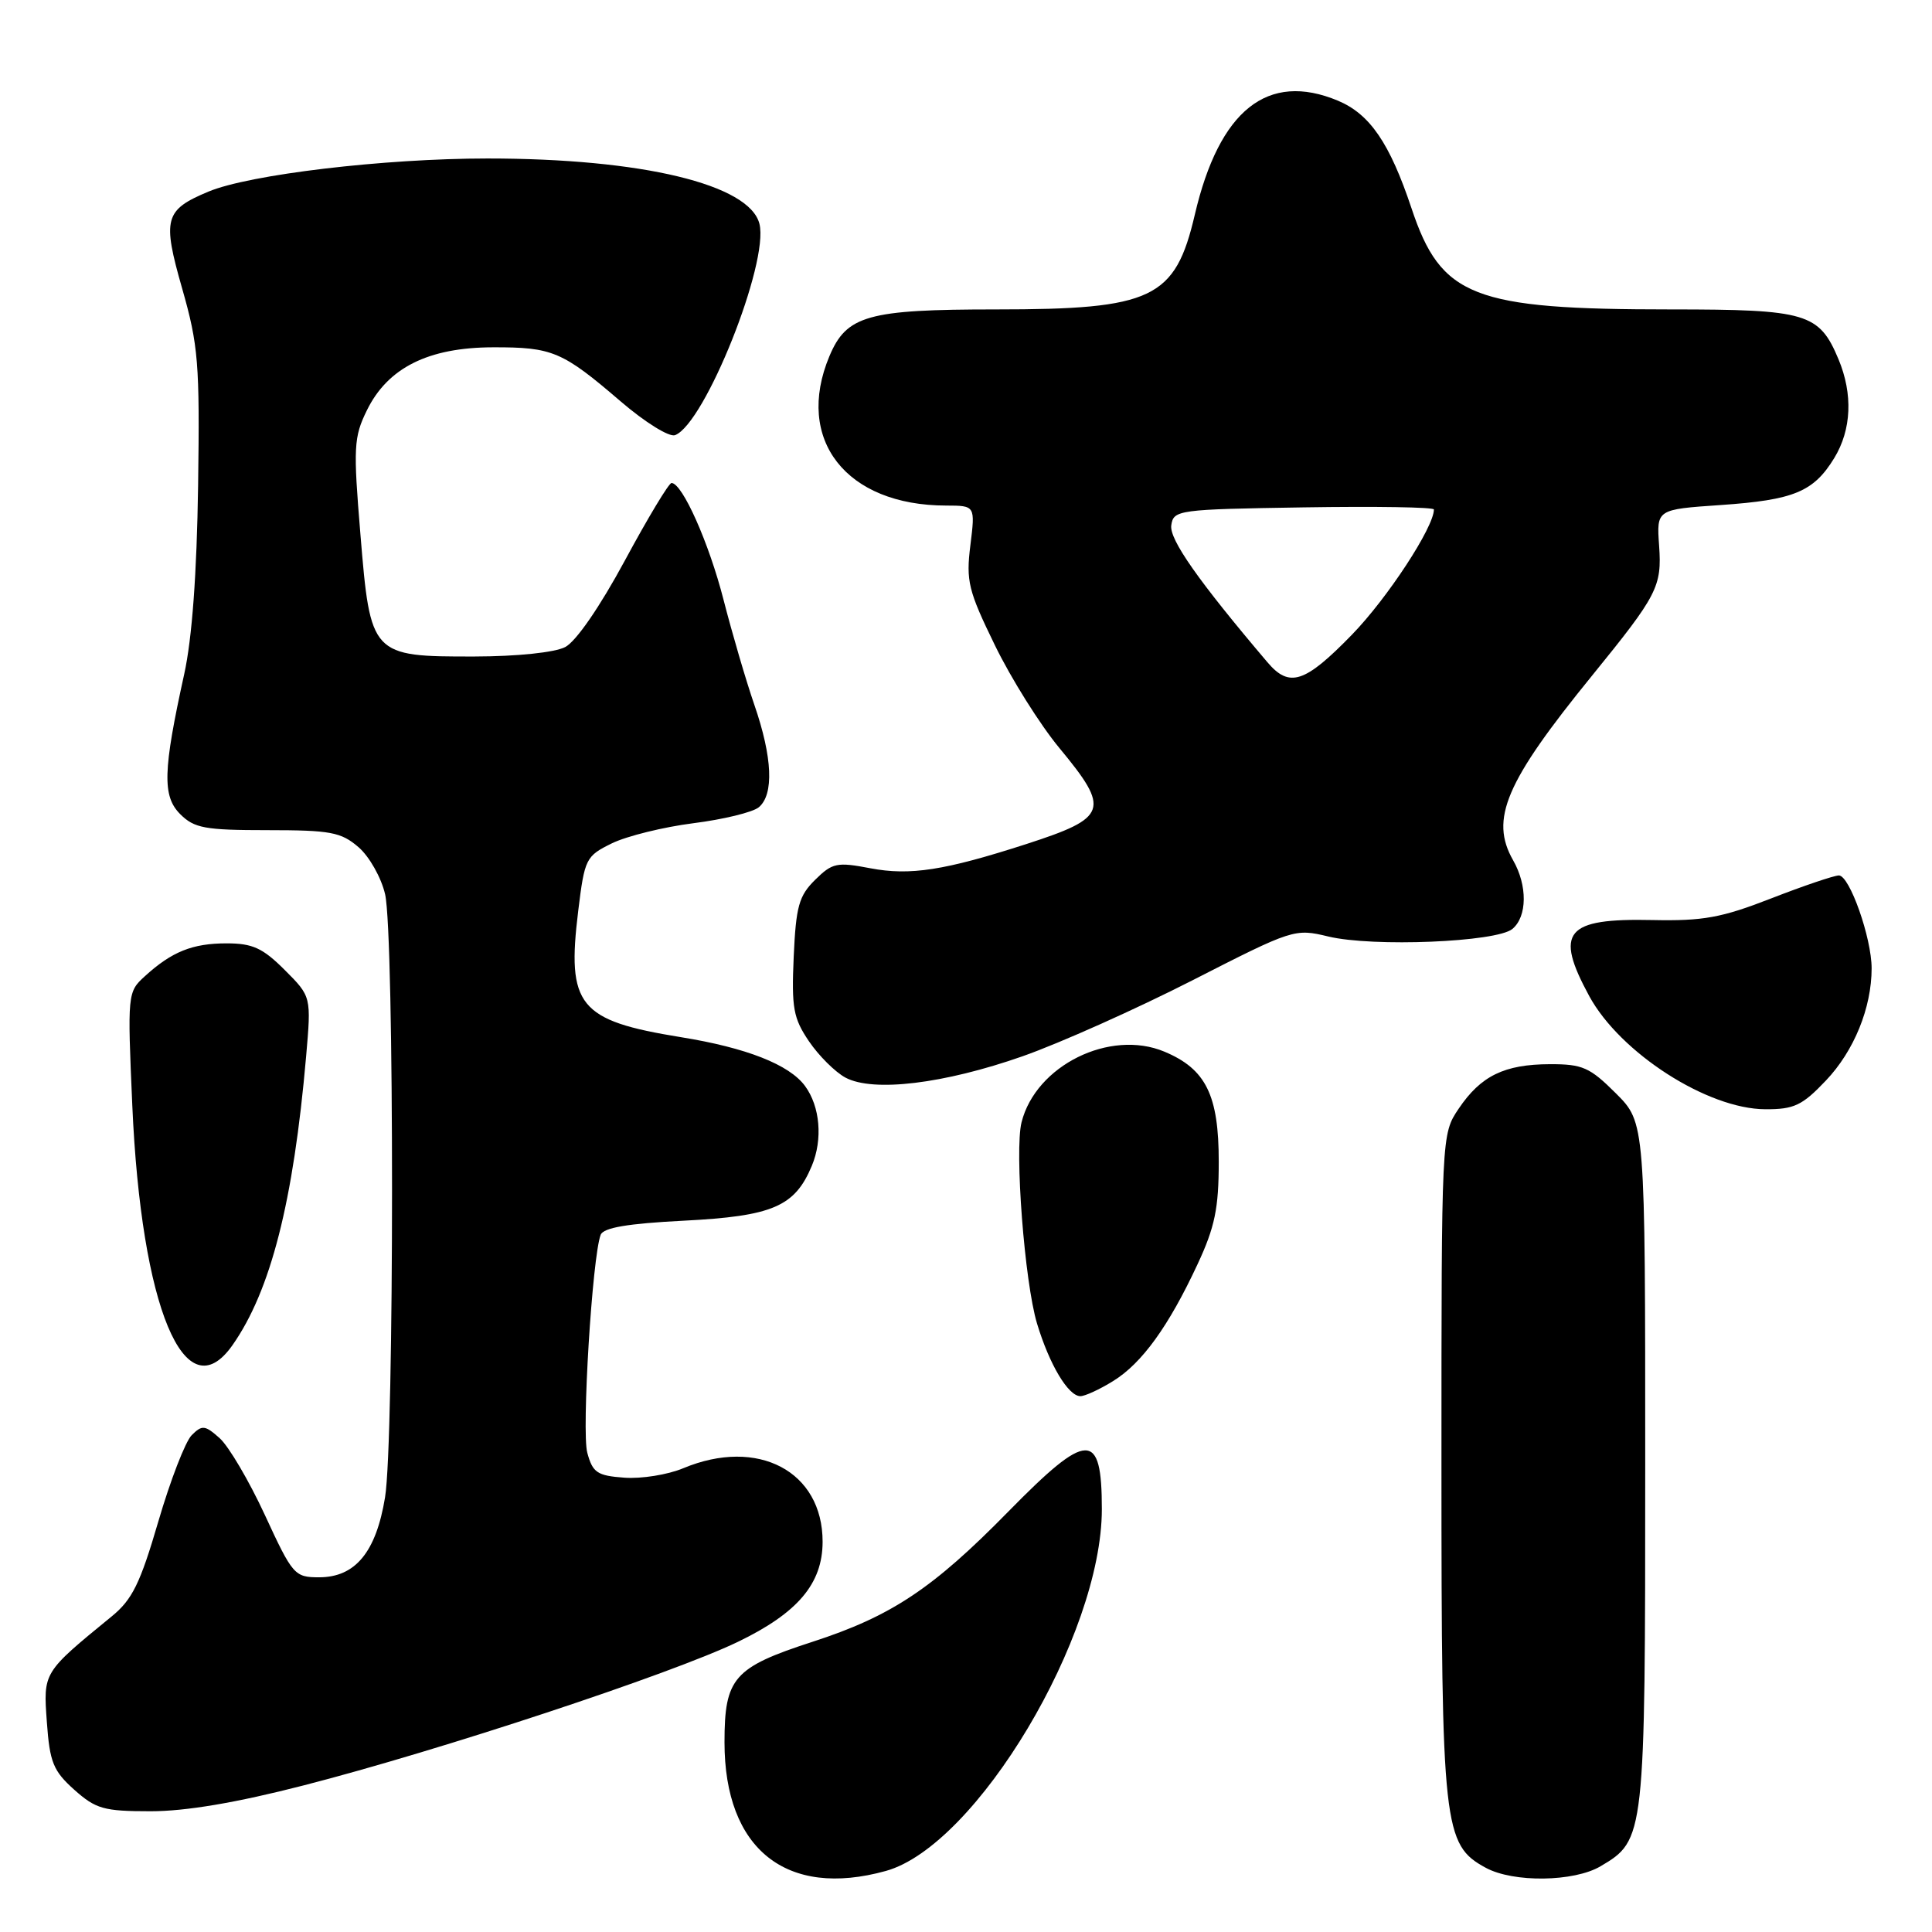 <?xml version="1.0" encoding="UTF-8" standalone="no"?>
<!DOCTYPE svg PUBLIC "-//W3C//DTD SVG 1.1//EN" "http://www.w3.org/Graphics/SVG/1.1/DTD/svg11.dtd" >
<svg xmlns="http://www.w3.org/2000/svg" xmlns:xlink="http://www.w3.org/1999/xlink" version="1.1" viewBox="0 0 256 256">
 <g >
 <path fill="currentColor"
d=" M 117.38 247.91 C 129.39 244.58 146.00 216.75 146.00 199.97 C 146.00 189.51 144.14 189.56 133.62 200.28 C 123.59 210.51 118.12 214.15 107.65 217.55 C 97.21 220.94 96.00 222.33 96.00 230.86 C 96.00 245.03 104.21 251.57 117.38 247.91 Z  M 212.08 247.29 C 217.97 243.81 218.00 243.54 218.00 193.98 C 218.00 148.76 218.00 148.76 214.12 144.88 C 210.66 141.43 209.70 141.00 205.37 141.01 C 199.33 141.03 196.22 142.55 193.28 146.91 C 191.00 150.30 191.00 150.30 191.00 194.13 C 191.00 242.16 191.25 244.44 196.87 247.49 C 200.52 249.48 208.56 249.37 212.08 247.29 Z  M 40.21 236.58 C 58.29 231.94 88.91 221.82 97.74 217.57 C 105.69 213.74 108.99 209.86 109.00 204.30 C 109.01 194.95 100.42 190.42 90.53 194.55 C 88.48 195.41 84.97 195.97 82.72 195.80 C 79.13 195.54 78.53 195.13 77.82 192.50 C 77.05 189.68 78.48 166.53 79.59 163.62 C 79.96 162.67 83.15 162.13 90.56 161.75 C 102.37 161.15 105.31 159.89 107.57 154.48 C 109.04 150.97 108.67 146.62 106.67 143.90 C 104.59 141.07 98.91 138.83 90.22 137.43 C 76.66 135.23 75.07 133.28 76.62 120.67 C 77.47 113.75 77.63 113.44 81.09 111.74 C 83.07 110.78 87.93 109.58 91.88 109.08 C 95.84 108.58 99.74 107.63 100.54 106.97 C 102.57 105.28 102.36 100.36 99.96 93.41 C 98.84 90.16 97.01 83.90 95.88 79.50 C 93.95 71.95 90.41 64.00 88.98 64.00 C 88.63 64.00 85.85 68.61 82.81 74.25 C 79.48 80.42 76.33 84.99 74.89 85.74 C 73.49 86.46 68.52 86.98 62.86 86.99 C 49.20 87.01 49.08 86.88 47.76 70.83 C 46.80 59.27 46.87 57.93 48.61 54.38 C 51.37 48.73 56.75 46.04 65.32 46.02 C 73.22 46.00 74.51 46.55 82.28 53.22 C 85.50 55.98 88.68 57.95 89.45 57.66 C 93.40 56.14 101.92 34.81 100.63 29.66 C 99.32 24.43 85.06 21.00 64.59 21.00 C 50.88 21.00 33.05 23.12 27.62 25.39 C 21.80 27.82 21.49 28.98 24.14 38.24 C 26.28 45.74 26.48 48.14 26.25 64.32 C 26.08 76.02 25.45 84.61 24.41 89.32 C 21.59 102.12 21.49 105.49 23.88 107.88 C 25.74 109.74 27.16 110.00 35.44 110.00 C 43.80 110.00 45.19 110.26 47.50 112.25 C 48.94 113.49 50.52 116.29 51.03 118.50 C 52.26 123.83 52.25 190.89 51.02 198.41 C 49.83 205.67 47.08 209.00 42.28 209.00 C 39.03 209.00 38.77 208.70 35.10 200.75 C 33.00 196.21 30.30 191.63 29.11 190.57 C 27.16 188.83 26.78 188.79 25.40 190.17 C 24.56 191.01 22.57 196.16 20.98 201.60 C 18.58 209.81 17.53 211.96 14.79 214.19 C 5.66 221.66 5.73 221.56 6.21 228.20 C 6.59 233.52 7.06 234.66 9.84 237.15 C 12.70 239.70 13.75 240.00 19.97 240.00 C 24.61 240.00 31.32 238.87 40.21 236.58 Z  M 147.49 183.00 C 151.32 180.64 154.86 175.73 158.69 167.50 C 160.97 162.61 161.49 160.11 161.49 153.96 C 161.50 145.11 159.79 141.65 154.29 139.35 C 147.07 136.33 137.25 141.18 135.36 148.71 C 134.42 152.45 135.76 169.88 137.41 175.37 C 139.05 180.81 141.55 185.00 143.16 185.00 C 143.76 185.00 145.72 184.10 147.49 183.00 Z  M 30.80 178.25 C 35.87 171.03 38.88 159.24 40.56 140.00 C 41.25 132.05 41.25 132.05 37.73 128.53 C 34.82 125.62 33.47 125.00 30.03 125.00 C 25.50 125.00 22.76 126.10 19.19 129.36 C 16.90 131.44 16.88 131.67 17.53 146.48 C 18.71 173.29 24.51 187.19 30.80 178.25 Z  M 241.94 143.18 C 245.67 139.26 248.00 133.54 248.00 128.31 C 248.00 124.28 245.08 116.00 243.66 116.00 C 243.02 116.01 238.99 117.37 234.70 119.04 C 228.11 121.61 225.67 122.05 218.96 121.91 C 207.42 121.66 205.94 123.44 210.59 132.00 C 214.69 139.52 226.25 146.95 233.90 146.98 C 237.72 147.00 238.80 146.49 241.94 143.18 Z  M 135.50 139.96 C 140.45 138.22 150.57 133.69 158.00 129.90 C 171.31 123.10 171.56 123.02 176.00 124.09 C 181.91 125.51 198.29 124.84 200.40 123.09 C 202.37 121.45 202.41 117.34 200.50 114.00 C 197.38 108.54 199.48 103.63 210.96 89.52 C 219.64 78.84 220.22 77.73 219.84 72.29 C 219.50 67.50 219.50 67.50 228.00 66.92 C 237.71 66.25 240.31 65.17 243.05 60.69 C 245.34 56.93 245.54 52.23 243.61 47.60 C 241.05 41.49 239.40 41.00 221.41 41.00 C 195.17 41.00 190.95 39.36 187.03 27.59 C 184.14 18.95 181.52 15.12 177.28 13.34 C 167.98 9.46 161.56 14.57 158.32 28.44 C 155.72 39.57 152.73 41.00 131.98 41.00 C 114.98 41.00 112.17 41.79 109.90 47.20 C 105.28 58.24 112.10 66.98 125.37 66.99 C 129.23 67.00 129.23 67.00 128.58 72.25 C 127.99 77.00 128.30 78.26 131.83 85.50 C 133.97 89.90 137.81 96.02 140.36 99.10 C 147.16 107.31 146.80 108.34 136.00 111.84 C 125.16 115.34 120.59 116.05 115.33 115.05 C 110.90 114.20 110.29 114.33 108.01 116.58 C 105.86 118.70 105.47 120.09 105.17 126.77 C 104.87 133.57 105.12 134.92 107.20 137.99 C 108.50 139.90 110.67 142.06 112.03 142.79 C 115.71 144.75 125.07 143.62 135.50 139.96 Z  M 167.94 87.75 C 158.81 77.00 154.93 71.48 155.20 69.61 C 155.49 67.57 156.07 67.49 172.75 67.23 C 182.24 67.08 190.00 67.20 190.00 67.51 C 190.00 69.86 183.83 79.28 179.13 84.11 C 172.89 90.52 170.85 91.18 167.94 87.75 Z "/>
</g>
</svg>